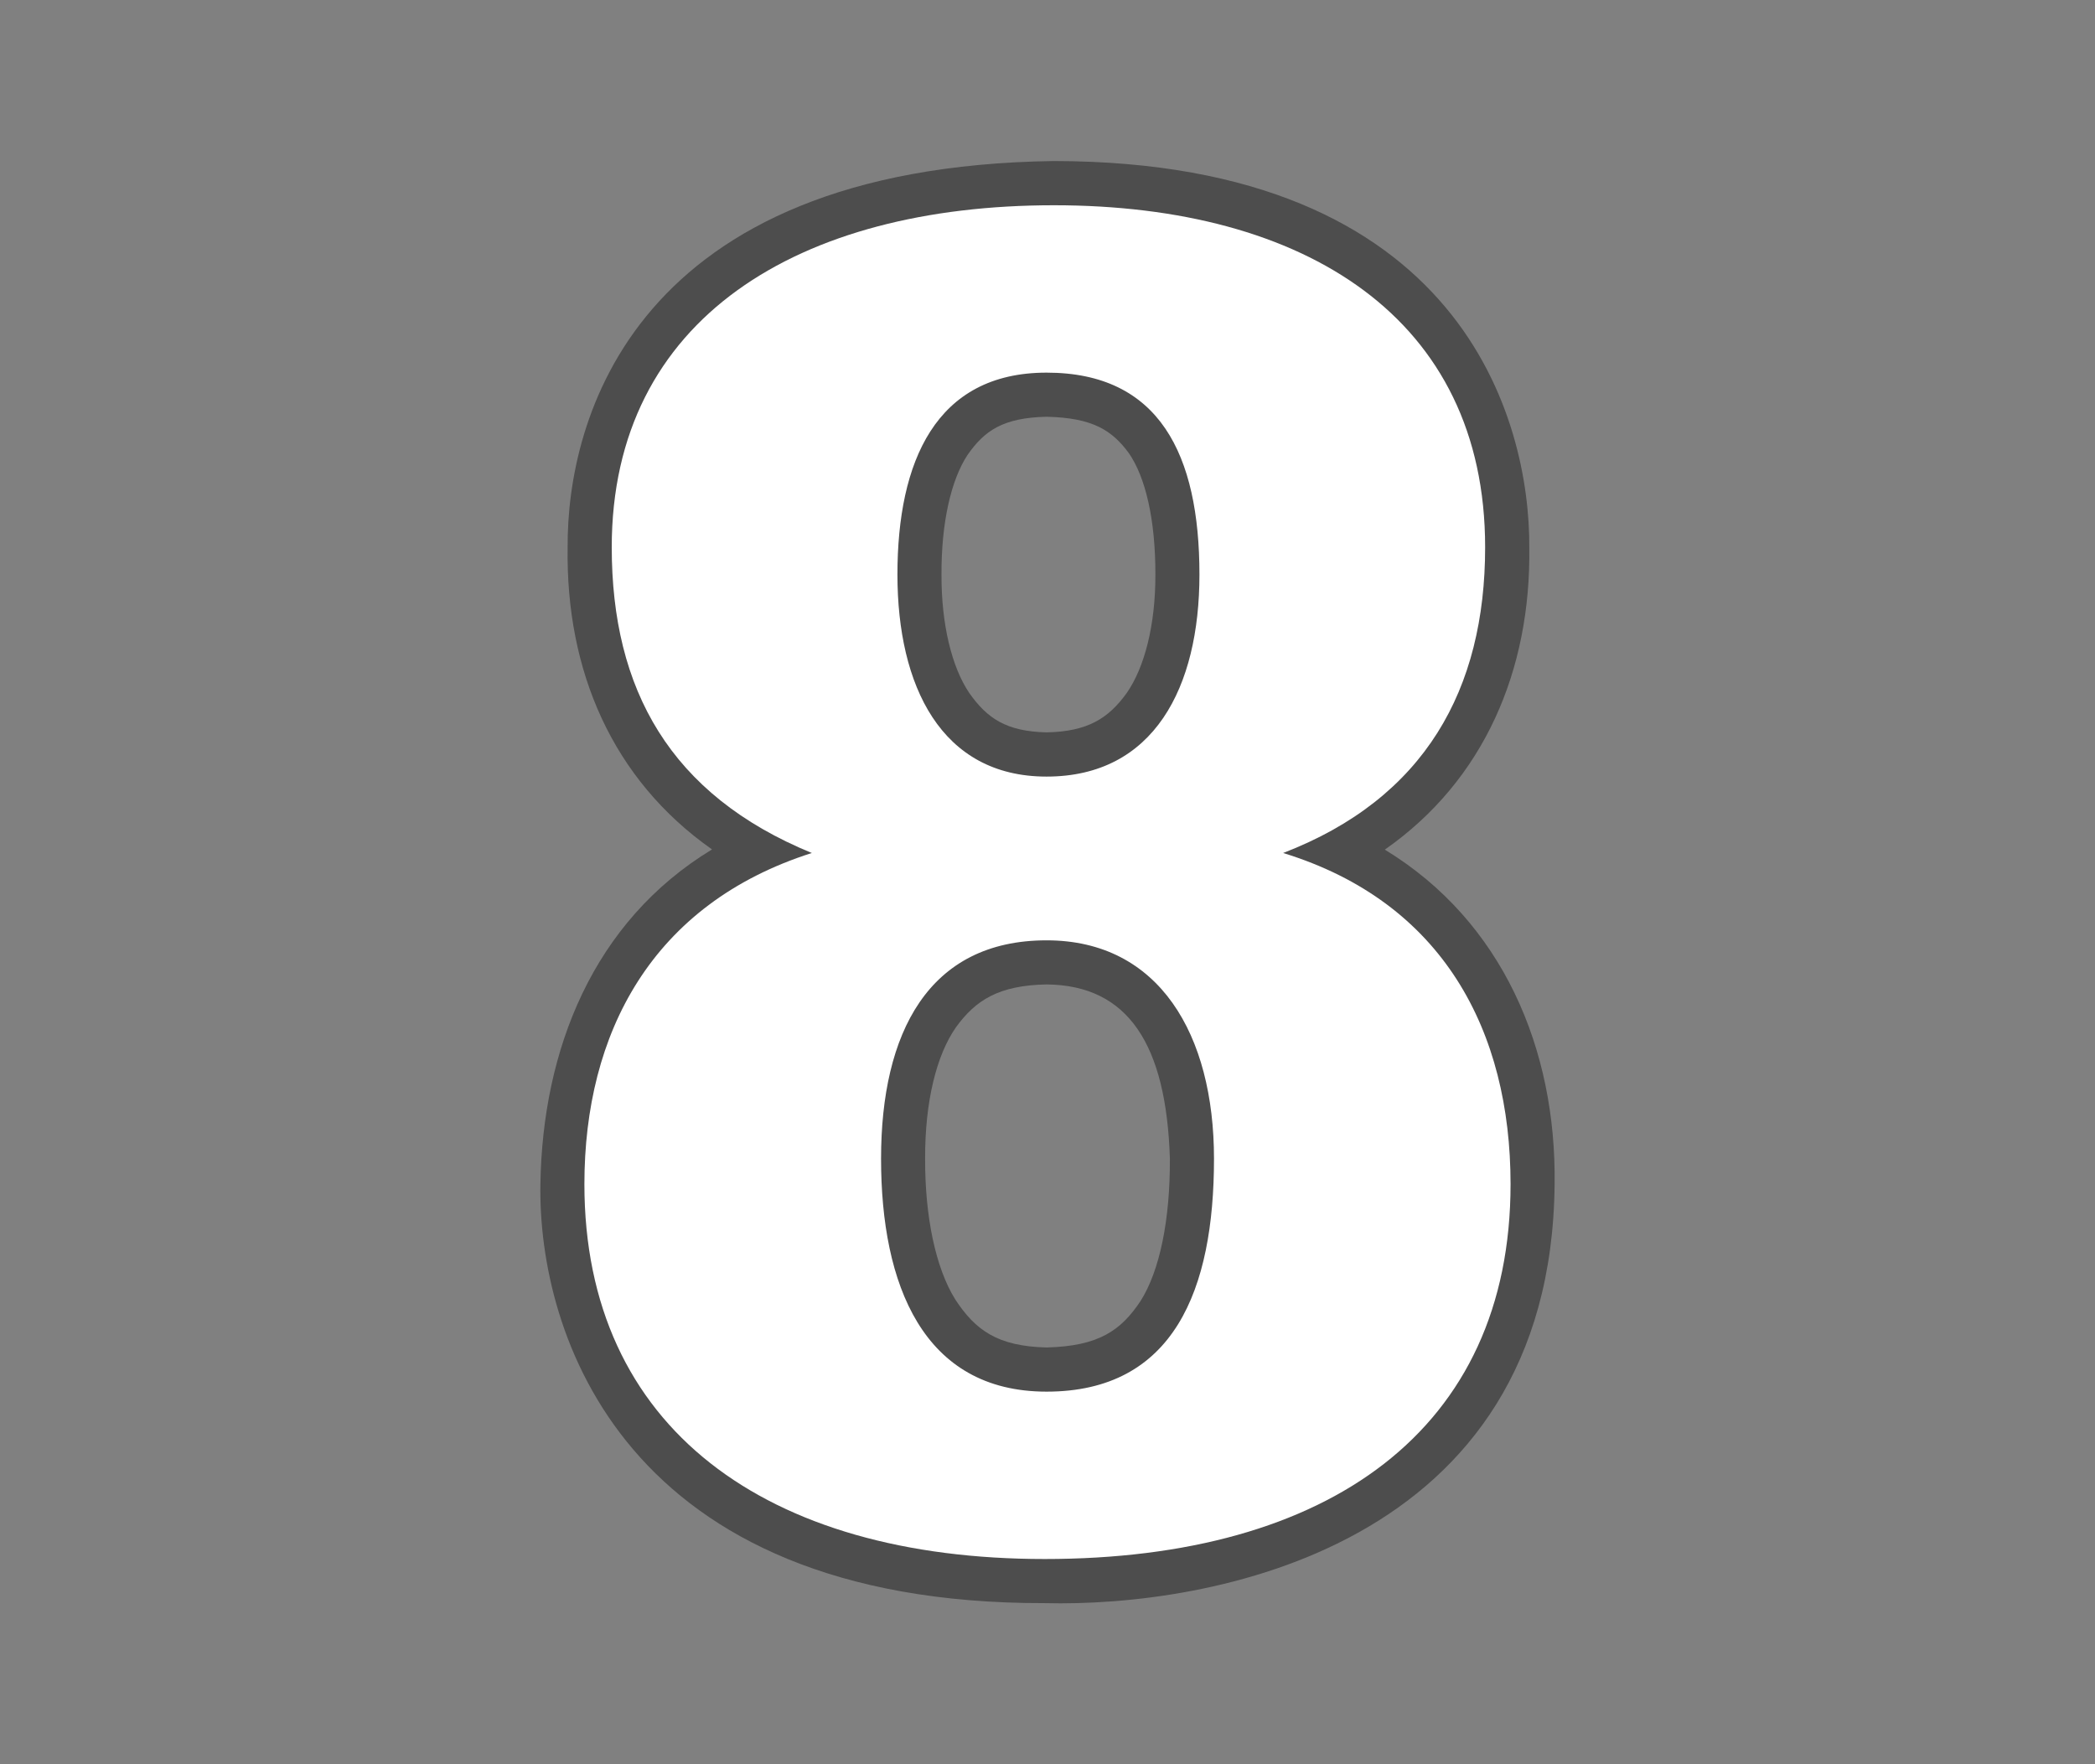 <?xml version="1.0" encoding="UTF-8" standalone="no"?>
<!DOCTYPE svg PUBLIC "-//W3C//DTD SVG 1.1 Tiny//EN" "http://www.w3.org/Graphics/SVG/1.1/DTD/svg11-tiny.dtd">
<svg xmlns="http://www.w3.org/2000/svg" xmlns:xlink="http://www.w3.org/1999/xlink" baseProfile="tiny" height="32px" version="1.1" viewBox="0 0 38 32" width="38px" x="0px" y="0px">
<rect x="0" y="0" width="38" height="32" fill="#808080" stroke="none"/>
<rect fill="none" height="32" width="38" x="0"/>
<path d="M25.118,15.411c1.803-1.259,2.653-3.259,2.621-5.485c0.012-2.287-1.201-6.996-8.623-7.005  c-7.643,0.106-8.834,4.708-8.82,7.005c-0.035,2.237,0.809,4.21,2.619,5.481c-2.161,1.311-3.074,3.637-3.113,6.069  c-0.045,2.7,1.496,7.618,9.148,7.602c2.943,0.075,9.188-0.979,9.248-7.602C28.231,19.034,27.257,16.711,25.118,15.411z   M17.548,8.254c0.308-0.442,0.642-0.677,1.435-0.695c0.838,0.019,1.188,0.246,1.494,0.662c0.298,0.432,0.482,1.196,0.48,2.202  c0.002,0.916-0.197,1.683-0.519,2.146c-0.331,0.459-0.706,0.701-1.456,0.715c-0.725-0.017-1.076-0.251-1.403-0.717  c-0.315-0.469-0.505-1.24-0.502-2.145C17.073,9.485,17.249,8.709,17.548,8.254z M20.688,23.598c-0.357,0.537-0.76,0.819-1.705,0.843  c-0.888-0.021-1.293-0.313-1.659-0.876c-0.354-0.57-0.547-1.498-0.544-2.549c-0.003-1.042,0.208-1.88,0.559-2.382  c0.357-0.494,0.778-0.762,1.645-0.778c1.479,0.014,2.171,1.086,2.236,3.16C21.225,22.126,21.036,23.049,20.688,23.598z" fill-opacity="0.4" stroke-opacity="0.4"/>
<path d="M19.116,3.723c4.555,0,7.822,2.046,7.822,6.204c0,2.574-1.09,4.555-3.664,5.545  c2.904,0.892,4.125,3.234,4.125,6.007c0,4.456-3.299,6.799-8.449,6.799c-5.049,0-8.35-2.376-8.35-6.799  c0-2.739,1.221-5.082,4.125-6.007c-2.574-1.056-3.629-2.971-3.629-5.545C11.096,5.769,14.495,3.723,19.116,3.723z M18.983,17.056  c-2.145,0-3.002,1.684-3.002,3.961s0.758,4.225,3.002,4.225c2.311,0,3.037-1.849,3.037-4.225  C22.02,18.772,21.03,17.056,18.983,17.056z M18.983,6.759c-2.012,0-2.705,1.617-2.705,3.663c0,2.014,0.791,3.664,2.705,3.664  c1.947,0,2.773-1.617,2.773-3.664C21.756,8.244,21.03,6.759,18.983,6.759z" fill="#FFFFFF"/>
</svg>
